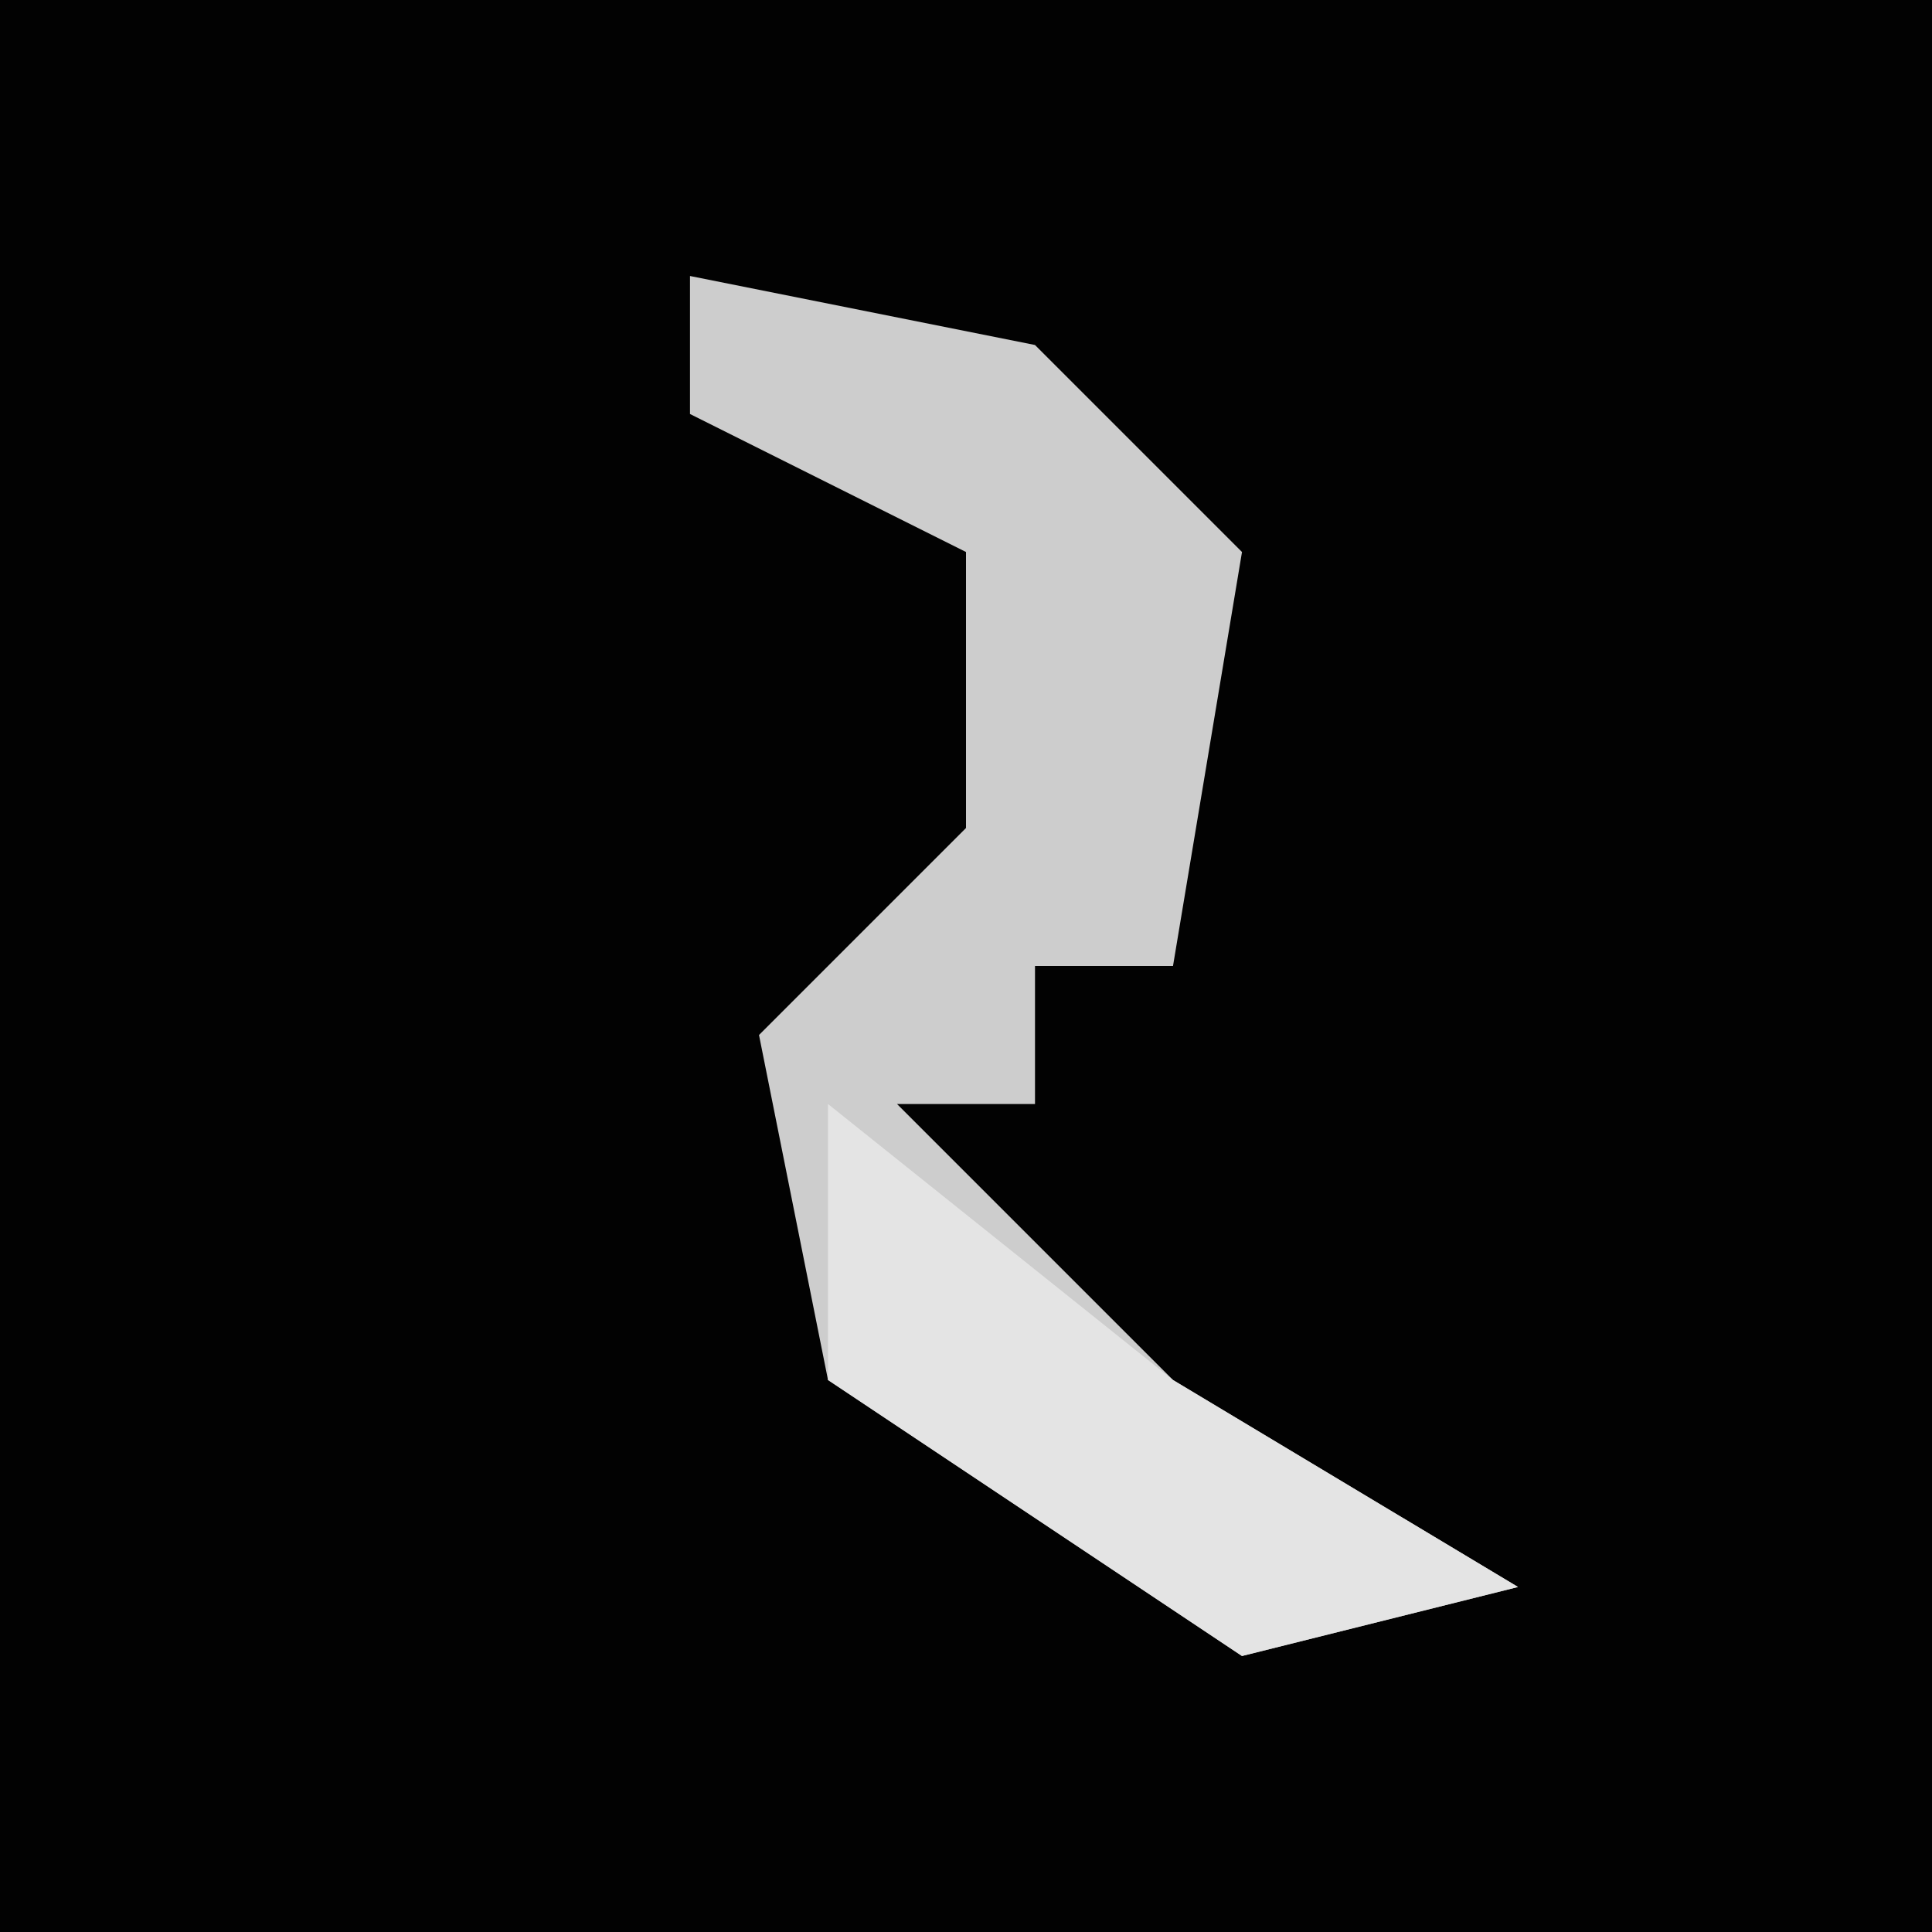 <?xml version="1.0" encoding="UTF-8"?>
<svg version="1.1" xmlns="http://www.w3.org/2000/svg" width="28" height="28">
<path d="M0,0 L28,0 L28,28 L0,28 Z " fill="#020202" transform="translate(0,0)"/>
<path d="M0,0 L5,1 L8,4 L7,10 L5,10 L5,12 L3,12 L7,16 L12,19 L8,20 L2,16 L1,11 L4,8 L4,4 L0,2 Z " fill="#CDCDCD" transform="translate(10,4)"/>
<path d="M0,0 L5,4 L10,7 L6,8 L0,4 Z " fill="#E4E4E4" transform="translate(12,16)"/>
</svg>
